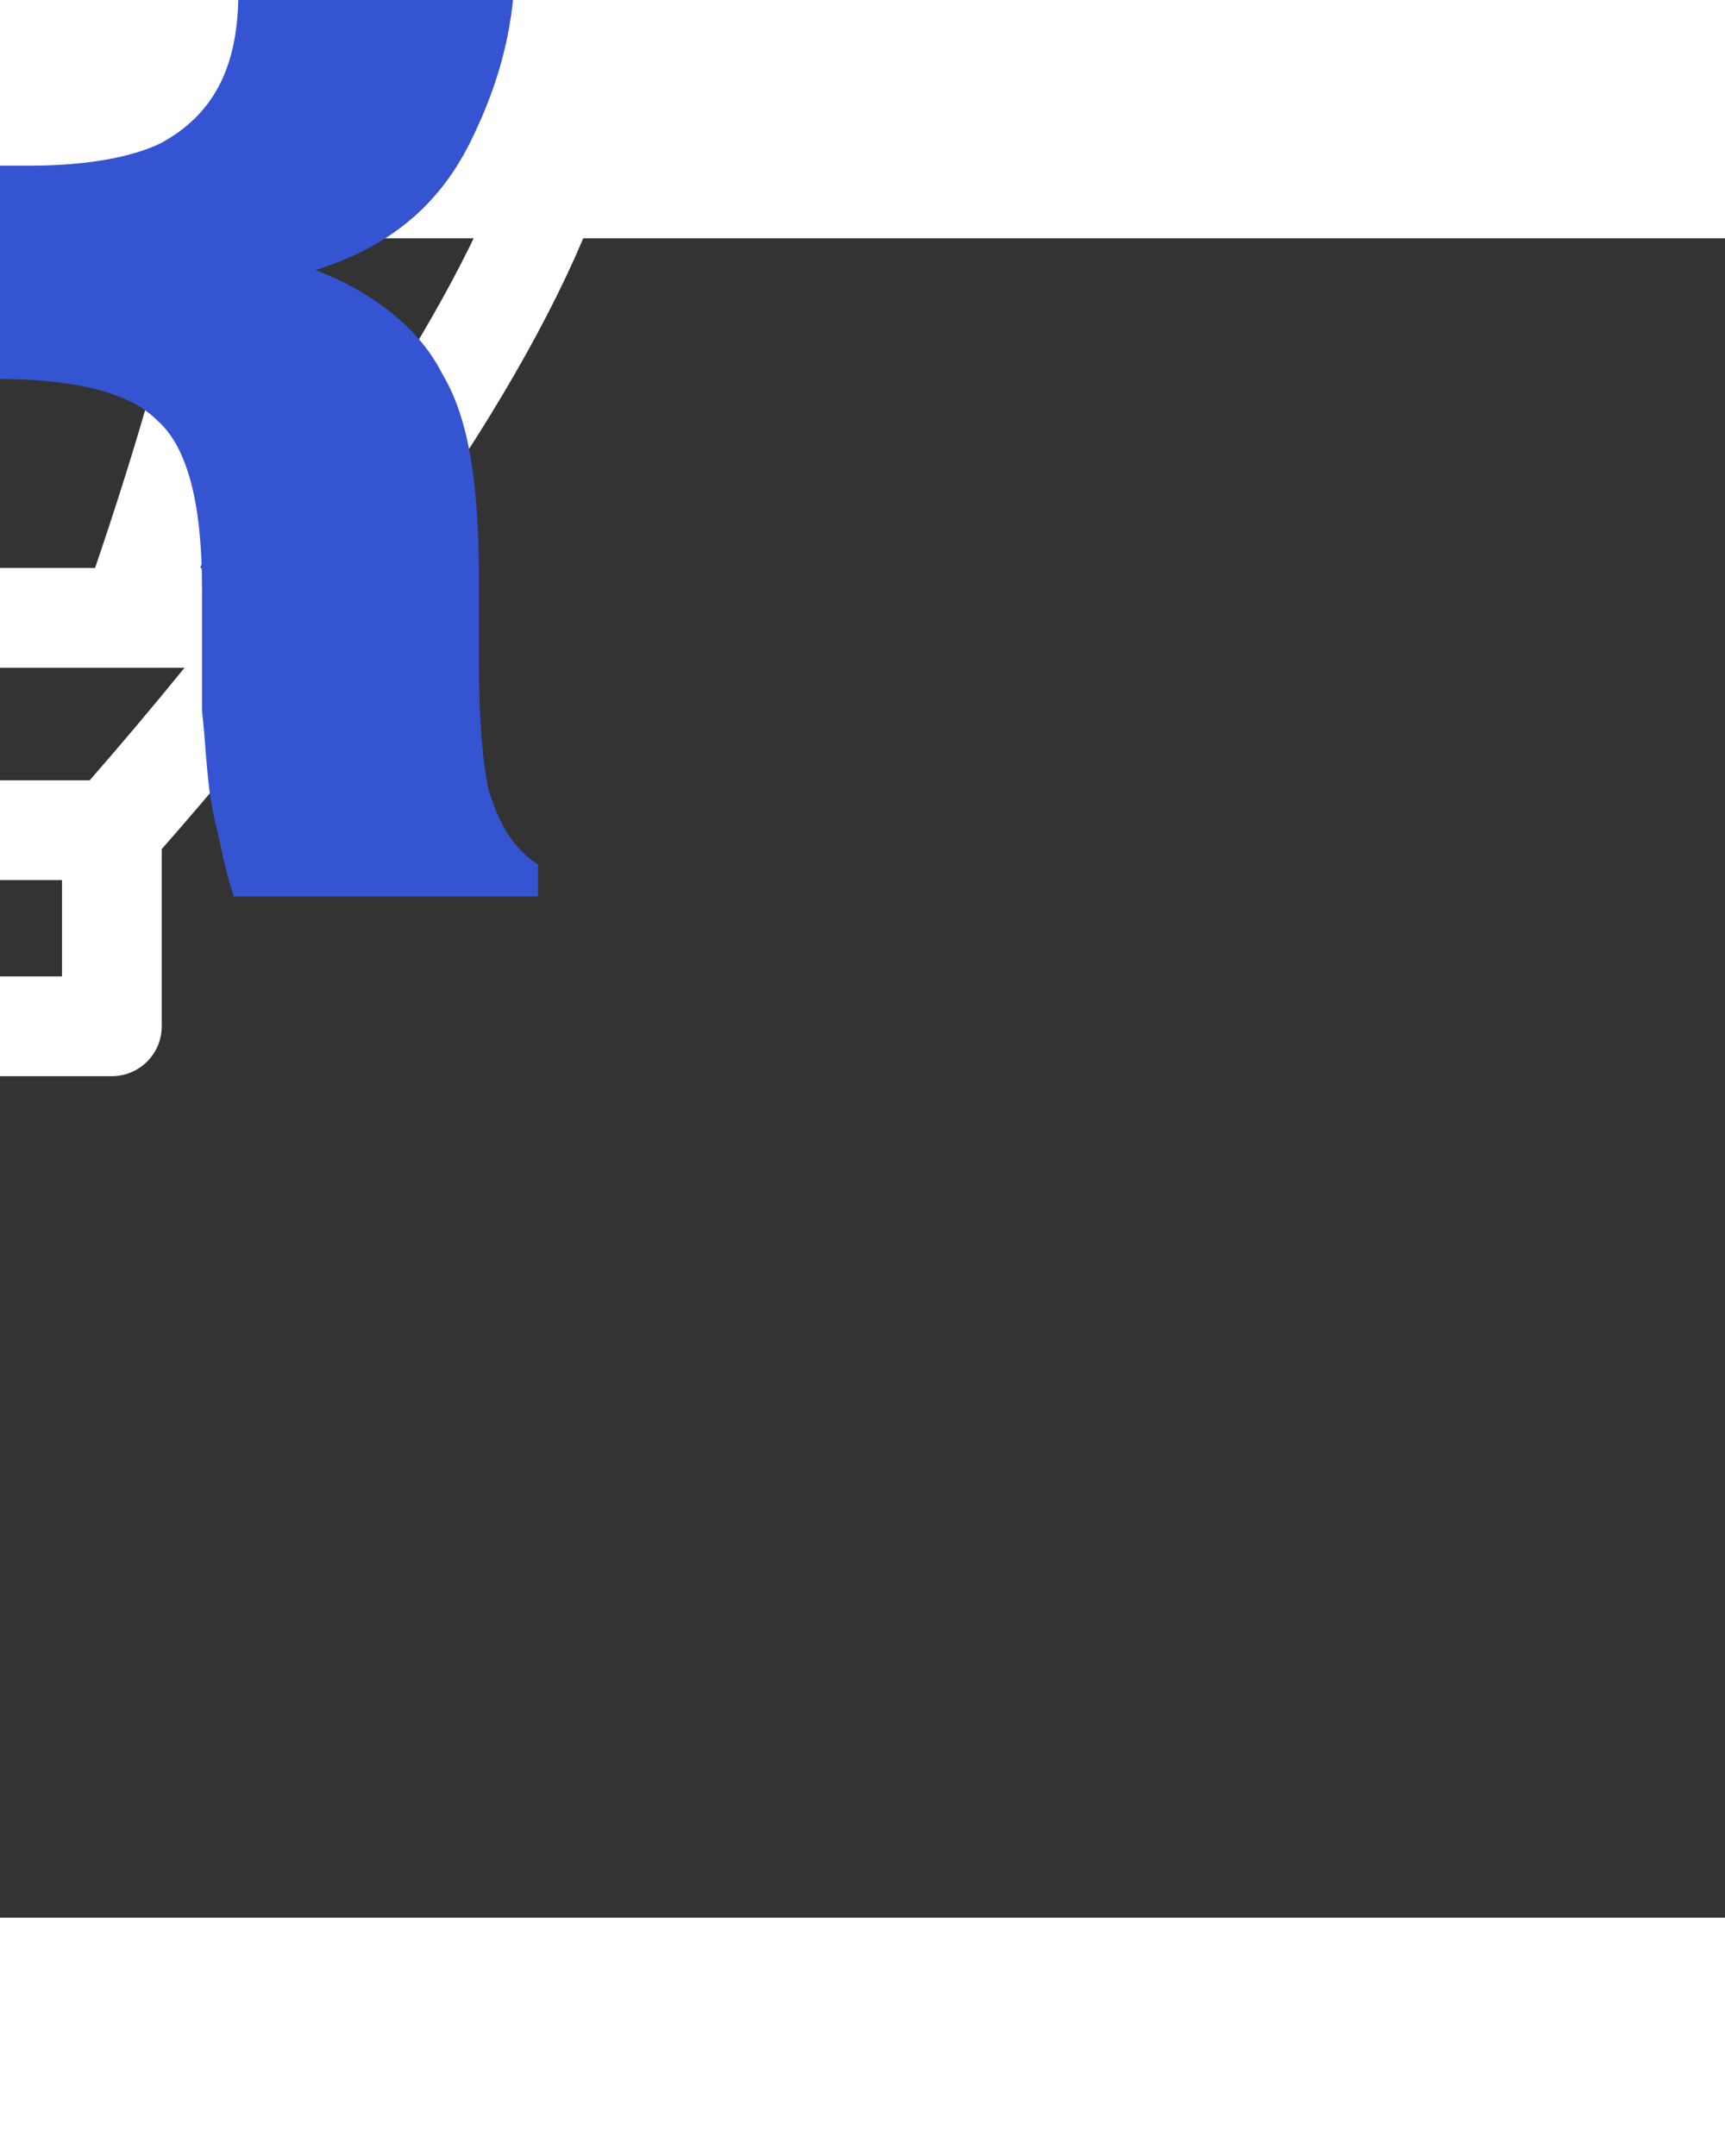  <svg width="40" height="50" viewBox="0 0 38 37" fill="none" xmlns="http://www.w3.org/2000/svg">
                    <rect x="0" y="0" width="38" height="37" fill="#333333" stroke="none"/>
                    <g clip-path="url(#clip0_1_41)">
                        <path
                            style="stroke: none; stroke-width: 1; stroke-dasharray: none; stroke-linecap: butt; stroke-dashoffset: 0; stroke-linejoin: miter; stroke-miterlimit: 4; fill: rgb(255,255,255); fill-rule: nonzero; opacity: 1;"
                            vector-effect="non-scaling-stroke" transform=" translate(-19.025, -18.46)"
                            d="M 32.968 13.942 C 32.968 6.254 26.713 0 19.025 0 C 11.337 0 5.083 6.254 5.083 13.942 C 5.083 17.132 7.32 21.657 11.733 27.391 C 13.054 29.107 14.366 30.666 15.462 31.917 V 35.821 C 15.462 36.428 15.954 36.92 16.561 36.92 H 21.489 C 22.096 36.92 22.588 36.428 22.588 35.821 V 31.917 C 23.685 30.666 24.997 29.107 26.318 27.391 C 30.73 21.657 32.968 17.132 32.968 13.942 V 13.942 Z M 30.77 13.942 C 30.77 16.996 27.929 21.62 24.817 25.724 H 23.438 C 25.104 20.717 25.948 16.758 25.948 13.942 C 25.948 10.359 25.308 6.972 24.145 4.407 C 23.923 3.918 23.686 3.469 23.435 3.058 C 27.732 4.805 30.77 9.025 30.77 13.942 Z M 20.391 34.722 H 17.66 V 32.599 H 20.391 V 34.722 Z M 21.001 30.401 H 17.059 C 16.417 29.668 15.702 28.831 14.96 27.922 H 16.14 C 16.143 27.922 16.146 27.923 16.149 27.923 C 16.152 27.923 23.09 27.922 23.09 27.922 C 22.372 28.805 21.666 29.64 21.001 30.401 Z M 19.025 2.198 C 20.108 2.198 21.245 3.334 22.143 5.314 C 23.18 7.601 23.751 10.665 23.751 13.942 C 23.751 16.61 22.841 20.675 21.119 25.724 H 16.932 C 15.209 20.674 14.299 16.611 14.299 13.942 C 14.299 10.665 14.871 7.601 15.908 5.314 C 16.806 3.334 17.942 2.198 19.025 2.198 V 2.198 Z M 7.281 13.942 C 7.281 9.025 10.318 4.805 14.616 3.058 C 14.365 3.469 14.127 3.918 13.906 4.407 C 12.742 6.972 12.102 10.359 12.102 13.942 C 12.102 16.758 12.946 20.718 14.613 25.724 H 13.226 C 9.336 20.613 7.281 16.543 7.281 13.942 Z"
                            stroke-linecap="round" />
                            <path
                                style="stroke: none; stroke-width: 1; stroke-dasharray: none; stroke-linecap: butt; stroke-dashoffset: 0; stroke-linejoin: miter; stroke-miterlimit: 4; fill: rgb(53,84,209); fill-rule: nonzero; opacity: 1;"
                                transform=" translate(-32.95, -31.9)"
                                d="M 39.6 18.2 c 1.1 0.5 2 1.1 2.7 2 c 0.6 0.7 1.1 1.5 1.5 2.4 c 0.4 0.9 0.5 1.9 0.5 3.1 c 0 1.4 -0.3 2.7 -1 4.1 s -1.8 2.3 -3.4 2.8 c 1.3 0.5 2.3 1.3 2.8 2.3 c 0.6 1 0.8 2.5 0.8 4.5 v 1.9 c 0 1.3 0.1 2.2 0.2 2.7 c 0.2 0.7 0.5 1.3 1.1 1.7 v 0.7 h -6.7 c -0.2 -0.6 -0.3 -1.2 -0.4 -1.6 c -0.2 -0.8 -0.2 -1.6 -0.3 -2.5 v -2.7 c 0 -1.8 -0.3 -3.1 -1 -3.7 c -0.6 -0.6 -1.8 -0.9 -3.5 -0.9 H 27 v 11.4 h -5.9 v -29 H 35 c 2 0.1 3.6 0.4 4.6 0.8 m -12.5 4.3 v 7.8 h 6.5 c 1.3 0 2.3 -0.2 2.9 -0.5 c 1.1 -0.6 1.7 -1.6 1.7 -3.3 c 0 -1.8 -0.6 -2.9 -1.7 -3.5 c -0.6 -0.3 -1.6 -0.5 -2.8 -0.5 h -6.6"
                                stroke-linecap="round" />
                    </g>

                    <defs>
                        <clipPath id="CLIPPATH_4">
                            <rect transform="matrix(1 0 0 1 -0.025 0)" id="clip0_1_41" x="-18.46" y="-18.46" rx="0" ry="0" width="36.92"
                                height="36.92" />
                        </clipPath>
                    </defs>
                </svg>